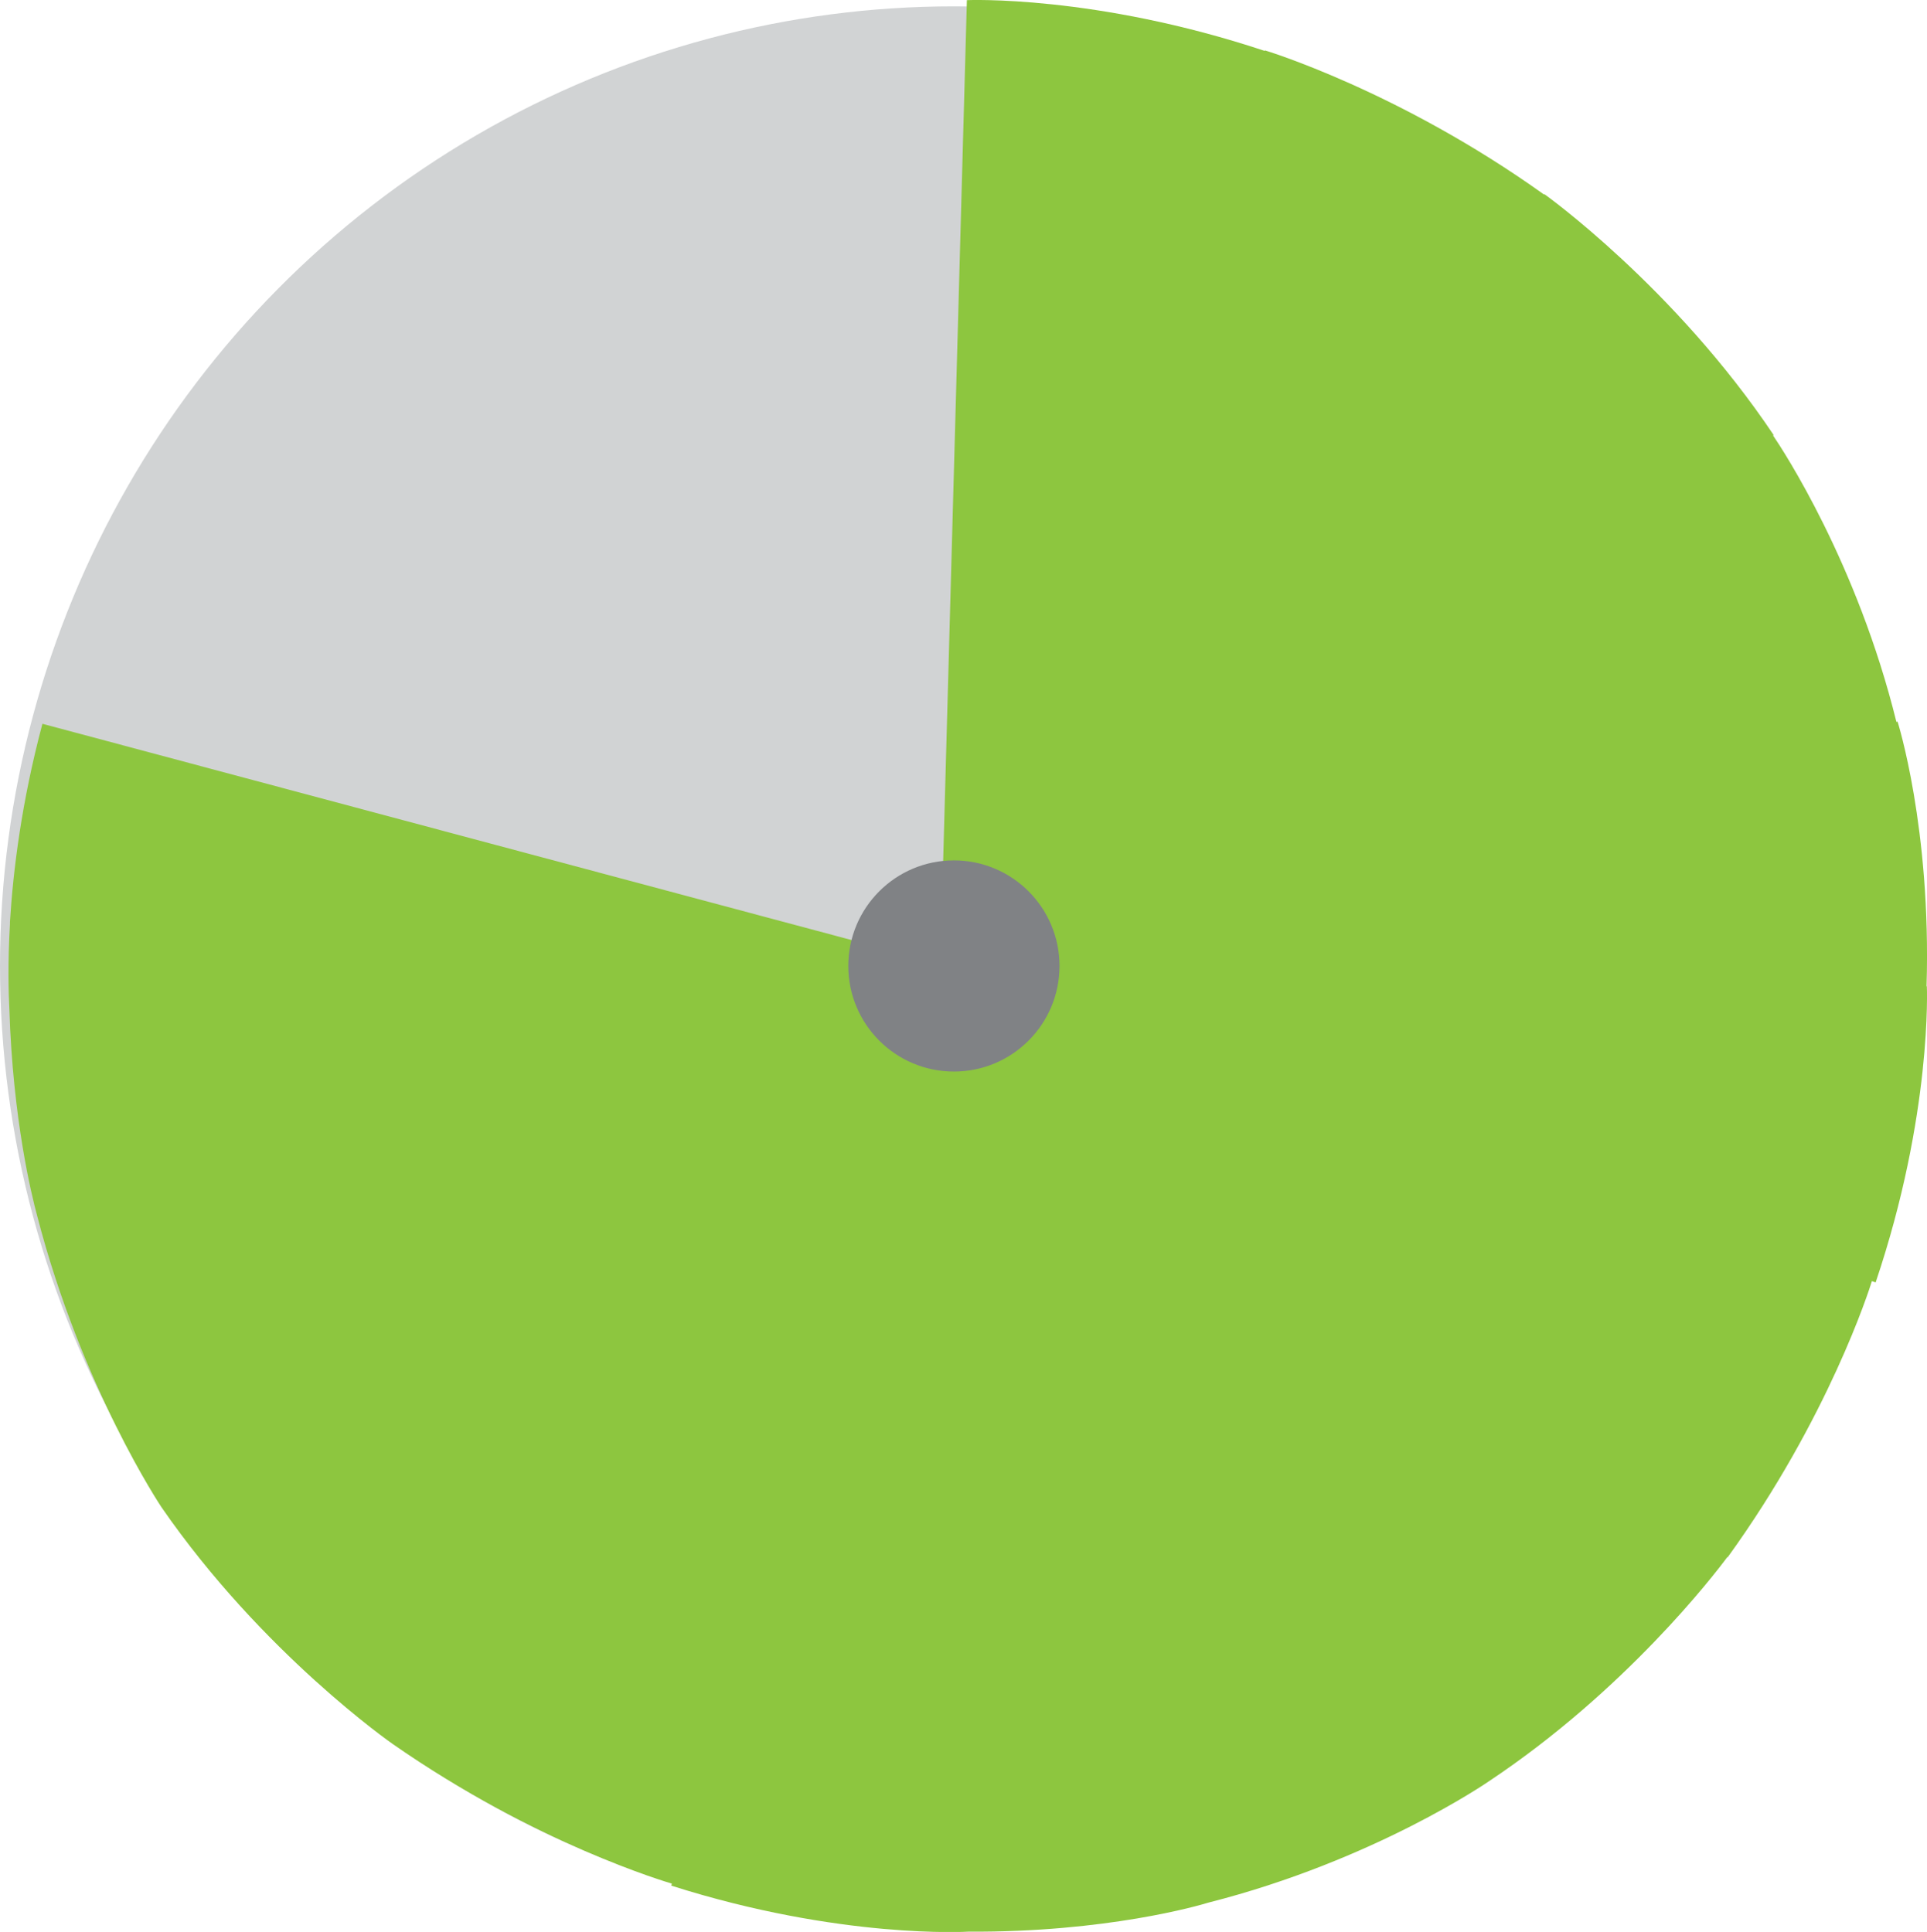 <?xml version="1.0" encoding="UTF-8"?>
<svg id="Layer_2" xmlns="http://www.w3.org/2000/svg" viewBox="0 0 133.57 133.94">
  <defs>
    <style>
      .cls-1 {
        fill: #808285;
      }

      .cls-2 {
        fill: #d1d3d4;
      }

      .cls-3 {
        fill: #8dc63f;
      }
    </style>
  </defs>
  <g id="Layer_1-2" data-name="Layer_1">
    <ellipse class="cls-2" cx="66.12" cy="66.97" rx="66.12" ry="66.53"/>
    <path class="cls-3" d="M133.54,68.36c.33-10.97-2.01-18.33-2.01-18.33l-.08.02c-2.72-11.03-7.87-18.86-8.55-19.86l.04-.03c-6.88-10.27-15.89-16.7-15.89-16.7l-.02.03c-10.08-7.21-19.36-10-19.36-10v.04C75.91-.38,67.02.01,67.02.01l-1.7,61.7.77.05c-2.07.52-3.7,2.13-4.23,4.17L2.94,50.18c-1.44,5.4-2.03,10.15-2.25,13.74h0s0,.09,0,.14c-.16,2.75-.1,4.81-.04,5.92.24,7.63,1.55,12.92,1.92,14.29h0c3.08,11.94,8.62,20.22,8.62,20.22,7,10.15,16.03,16.42,16.03,16.42,9.95,6.93,19.05,9.59,19.35,9.68l-.04.14c11.75,3.74,20.59,3.19,20.59,3.19h0c9.57.06,16.02-1.82,16.63-2.01,11.54-2.93,19.46-8.42,19.46-8.42h0c9.44-6.28,15.61-14.31,16.52-15.54l.02.02c6.99-9.67,9.83-18.59,10-19.15l.26.09c3.94-11.68,3.55-20.53,3.55-20.53h-.02Z"/>
    <circle class="cls-1" cx="66.12" cy="66.97" r="7.32"/>
  </g>
</svg>